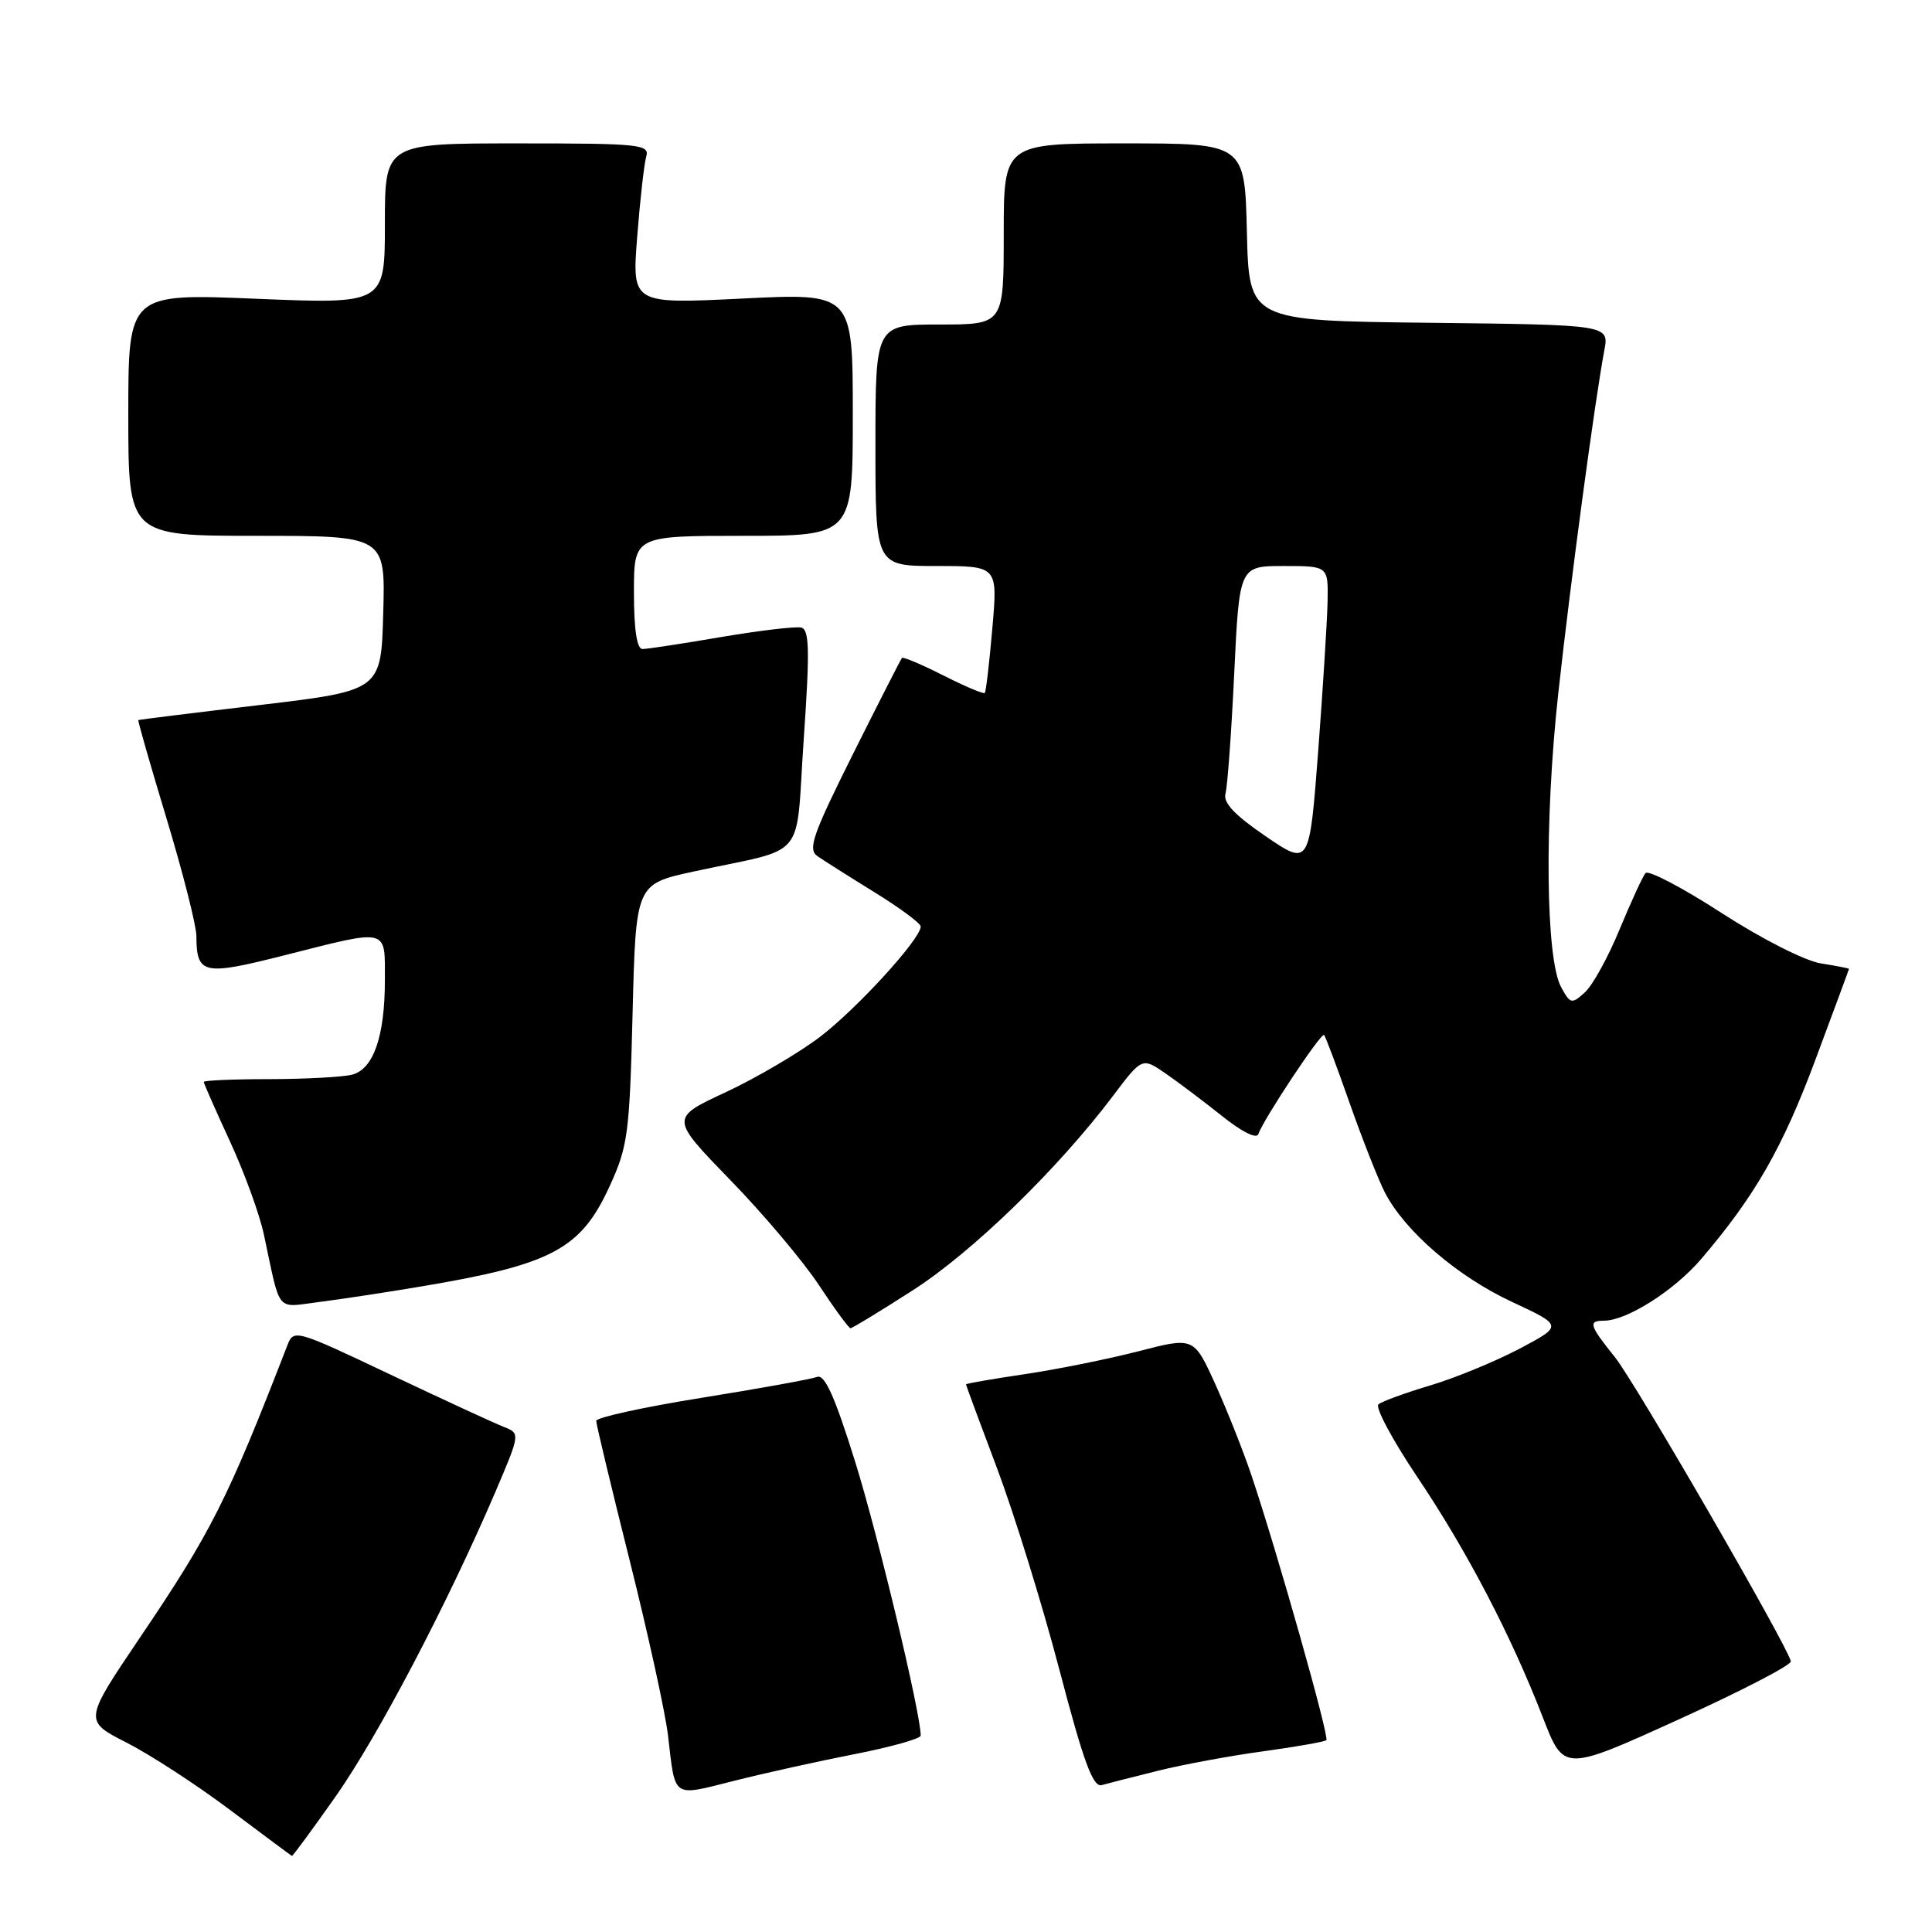 <?xml version="1.0" encoding="UTF-8" standalone="no"?>
<!DOCTYPE svg PUBLIC "-//W3C//DTD SVG 1.1//EN" "http://www.w3.org/Graphics/SVG/1.1/DTD/svg11.dtd" >
<svg xmlns="http://www.w3.org/2000/svg" xmlns:xlink="http://www.w3.org/1999/xlink" version="1.1" viewBox="0 0 256 256">
 <g >
 <path fill="currentColor"
d=" M 44.46 238.06 C 50.05 230.12 59.27 212.55 65.60 197.78 C 68.95 189.93 68.95 189.93 66.73 189.06 C 65.50 188.58 58.75 185.46 51.71 182.13 C 39.11 176.15 38.91 176.10 38.07 178.28 C 30.15 198.73 27.98 203.04 18.51 217.04 C 11.10 228.02 11.10 228.02 16.80 230.92 C 19.93 232.52 26.10 236.53 30.50 239.84 C 34.90 243.14 38.58 245.88 38.68 245.92 C 38.78 245.97 41.38 242.43 44.46 238.06 Z  M 113.25 232.43 C 118.06 231.49 122.00 230.38 122.00 229.97 C 122.00 227.05 116.34 203.40 113.32 193.71 C 110.62 185.05 109.28 182.06 108.27 182.45 C 107.51 182.74 100.62 183.99 92.95 185.22 C 85.28 186.45 79.00 187.83 79.00 188.27 C 79.00 188.72 81.00 197.05 83.44 206.79 C 85.88 216.53 88.17 226.97 88.52 230.00 C 89.50 238.39 89.00 238.05 97.19 235.99 C 101.21 234.97 108.44 233.37 113.25 232.43 Z  M 153.50 234.62 C 156.80 233.80 163.07 232.64 167.43 232.05 C 171.79 231.45 175.54 230.79 175.75 230.58 C 176.17 230.16 169.21 205.56 165.85 195.57 C 164.76 192.31 162.58 186.83 161.03 183.40 C 158.19 177.15 158.19 177.15 150.85 179.05 C 146.81 180.09 140.01 181.46 135.75 182.09 C 131.49 182.72 128.00 183.32 128.00 183.44 C 128.00 183.55 129.85 188.56 132.12 194.57 C 134.38 200.58 138.10 212.58 140.37 221.23 C 143.60 233.55 144.83 236.87 146.00 236.53 C 146.82 236.30 150.20 235.44 153.50 234.62 Z  M 237.30 220.13 C 236.78 217.95 216.65 183.14 213.99 179.84 C 210.58 175.59 210.40 175.00 212.54 175.00 C 215.54 175.00 221.84 171.01 225.40 166.84 C 232.52 158.52 236.19 152.12 240.56 140.40 C 243.00 133.85 245.00 128.45 245.00 128.38 C 245.00 128.31 243.31 127.98 241.25 127.65 C 239.14 127.31 233.38 124.38 228.11 120.97 C 222.94 117.62 218.41 115.25 218.04 115.69 C 217.66 116.14 216.12 119.50 214.60 123.16 C 213.09 126.83 211.02 130.58 210.00 131.50 C 208.27 133.07 208.08 133.03 206.87 130.83 C 204.80 127.09 204.62 108.78 206.48 91.86 C 208.12 76.94 211.30 53.27 212.58 46.42 C 213.22 43.04 213.22 43.04 189.36 42.77 C 165.50 42.50 165.50 42.50 165.22 30.75 C 164.94 19.00 164.94 19.00 148.97 19.00 C 133.00 19.00 133.00 19.00 133.00 31.00 C 133.00 43.00 133.00 43.00 124.50 43.00 C 116.00 43.00 116.00 43.00 116.00 59.00 C 116.00 75.00 116.00 75.00 124.10 75.00 C 132.21 75.00 132.21 75.00 131.49 83.25 C 131.10 87.79 130.65 91.64 130.49 91.82 C 130.33 91.99 127.86 90.95 125.00 89.50 C 122.14 88.05 119.67 87.01 119.51 87.18 C 119.36 87.36 116.43 93.10 113.01 99.94 C 107.69 110.60 107.01 112.53 108.31 113.44 C 109.15 114.02 112.57 116.19 115.91 118.25 C 119.26 120.32 122.00 122.35 122.00 122.77 C 122.00 124.41 113.52 133.69 108.64 137.40 C 105.81 139.55 100.19 142.84 96.15 144.73 C 88.80 148.15 88.80 148.15 96.74 156.33 C 101.11 160.82 106.40 167.09 108.49 170.25 C 110.57 173.41 112.47 176.00 112.70 176.00 C 112.92 176.00 116.64 173.74 120.95 170.97 C 128.81 165.93 140.09 154.98 147.42 145.29 C 151.33 140.10 151.33 140.10 154.42 142.22 C 156.11 143.39 159.49 145.93 161.93 147.88 C 164.57 149.99 166.51 150.96 166.74 150.27 C 167.38 148.35 175.08 136.74 175.45 137.14 C 175.64 137.34 177.17 141.43 178.86 146.24 C 180.55 151.04 182.65 156.35 183.52 158.04 C 186.16 163.15 193.12 169.14 200.31 172.49 C 207.11 175.66 207.11 175.66 201.31 178.73 C 198.11 180.41 192.80 182.60 189.50 183.58 C 186.20 184.57 183.12 185.69 182.65 186.08 C 182.19 186.47 184.50 190.79 187.78 195.68 C 194.36 205.46 200.22 216.68 204.46 227.63 C 207.22 234.75 207.22 234.75 222.36 227.87 C 230.69 224.09 237.41 220.61 237.30 220.13 Z  M 56.00 170.43 C 73.13 167.55 76.96 165.51 80.76 157.22 C 83.20 151.91 83.42 150.26 83.82 134.32 C 84.25 117.15 84.25 117.15 91.87 115.49 C 107.24 112.16 105.36 114.42 106.50 97.94 C 107.31 86.19 107.25 83.44 106.18 83.16 C 105.46 82.98 100.68 83.54 95.56 84.41 C 90.44 85.29 85.75 86.00 85.13 86.00 C 84.39 86.00 84.00 83.39 84.00 78.50 C 84.00 71.00 84.00 71.00 98.50 71.00 C 113.00 71.00 113.00 71.00 113.00 54.92 C 113.00 38.83 113.00 38.83 98.37 39.56 C 83.74 40.28 83.74 40.28 84.43 31.39 C 84.81 26.50 85.35 21.71 85.63 20.75 C 86.10 19.13 84.82 19.00 68.57 19.00 C 51.00 19.00 51.00 19.00 51.00 29.65 C 51.00 40.29 51.00 40.29 34.00 39.59 C 17.00 38.88 17.00 38.88 17.00 54.94 C 17.00 71.00 17.00 71.00 34.03 71.00 C 51.07 71.00 51.07 71.00 50.78 81.25 C 50.50 91.50 50.50 91.50 34.50 93.41 C 25.70 94.45 18.42 95.36 18.33 95.41 C 18.23 95.47 19.92 101.36 22.08 108.50 C 24.24 115.65 26.01 122.62 26.02 124.00 C 26.05 129.14 26.89 129.32 37.78 126.56 C 51.62 123.05 51.00 122.90 51.00 129.85 C 51.00 137.28 49.50 141.63 46.69 142.39 C 45.48 142.71 40.56 142.98 35.75 142.99 C 30.94 142.99 27.00 143.16 27.00 143.36 C 27.00 143.56 28.56 147.09 30.46 151.21 C 32.37 155.34 34.40 160.91 34.97 163.60 C 37.23 174.18 36.47 173.25 42.29 172.52 C 45.16 172.16 51.33 171.22 56.00 170.43 Z  M 167.71 110.81 C 163.63 108.03 162.05 106.36 162.38 105.18 C 162.64 104.26 163.17 97.09 163.54 89.25 C 164.22 75.00 164.22 75.00 170.11 75.00 C 176.00 75.00 176.00 75.00 175.91 79.75 C 175.85 82.36 175.29 91.31 174.66 99.63 C 173.50 114.76 173.50 114.76 167.71 110.81 Z "/>
</g>
</svg>